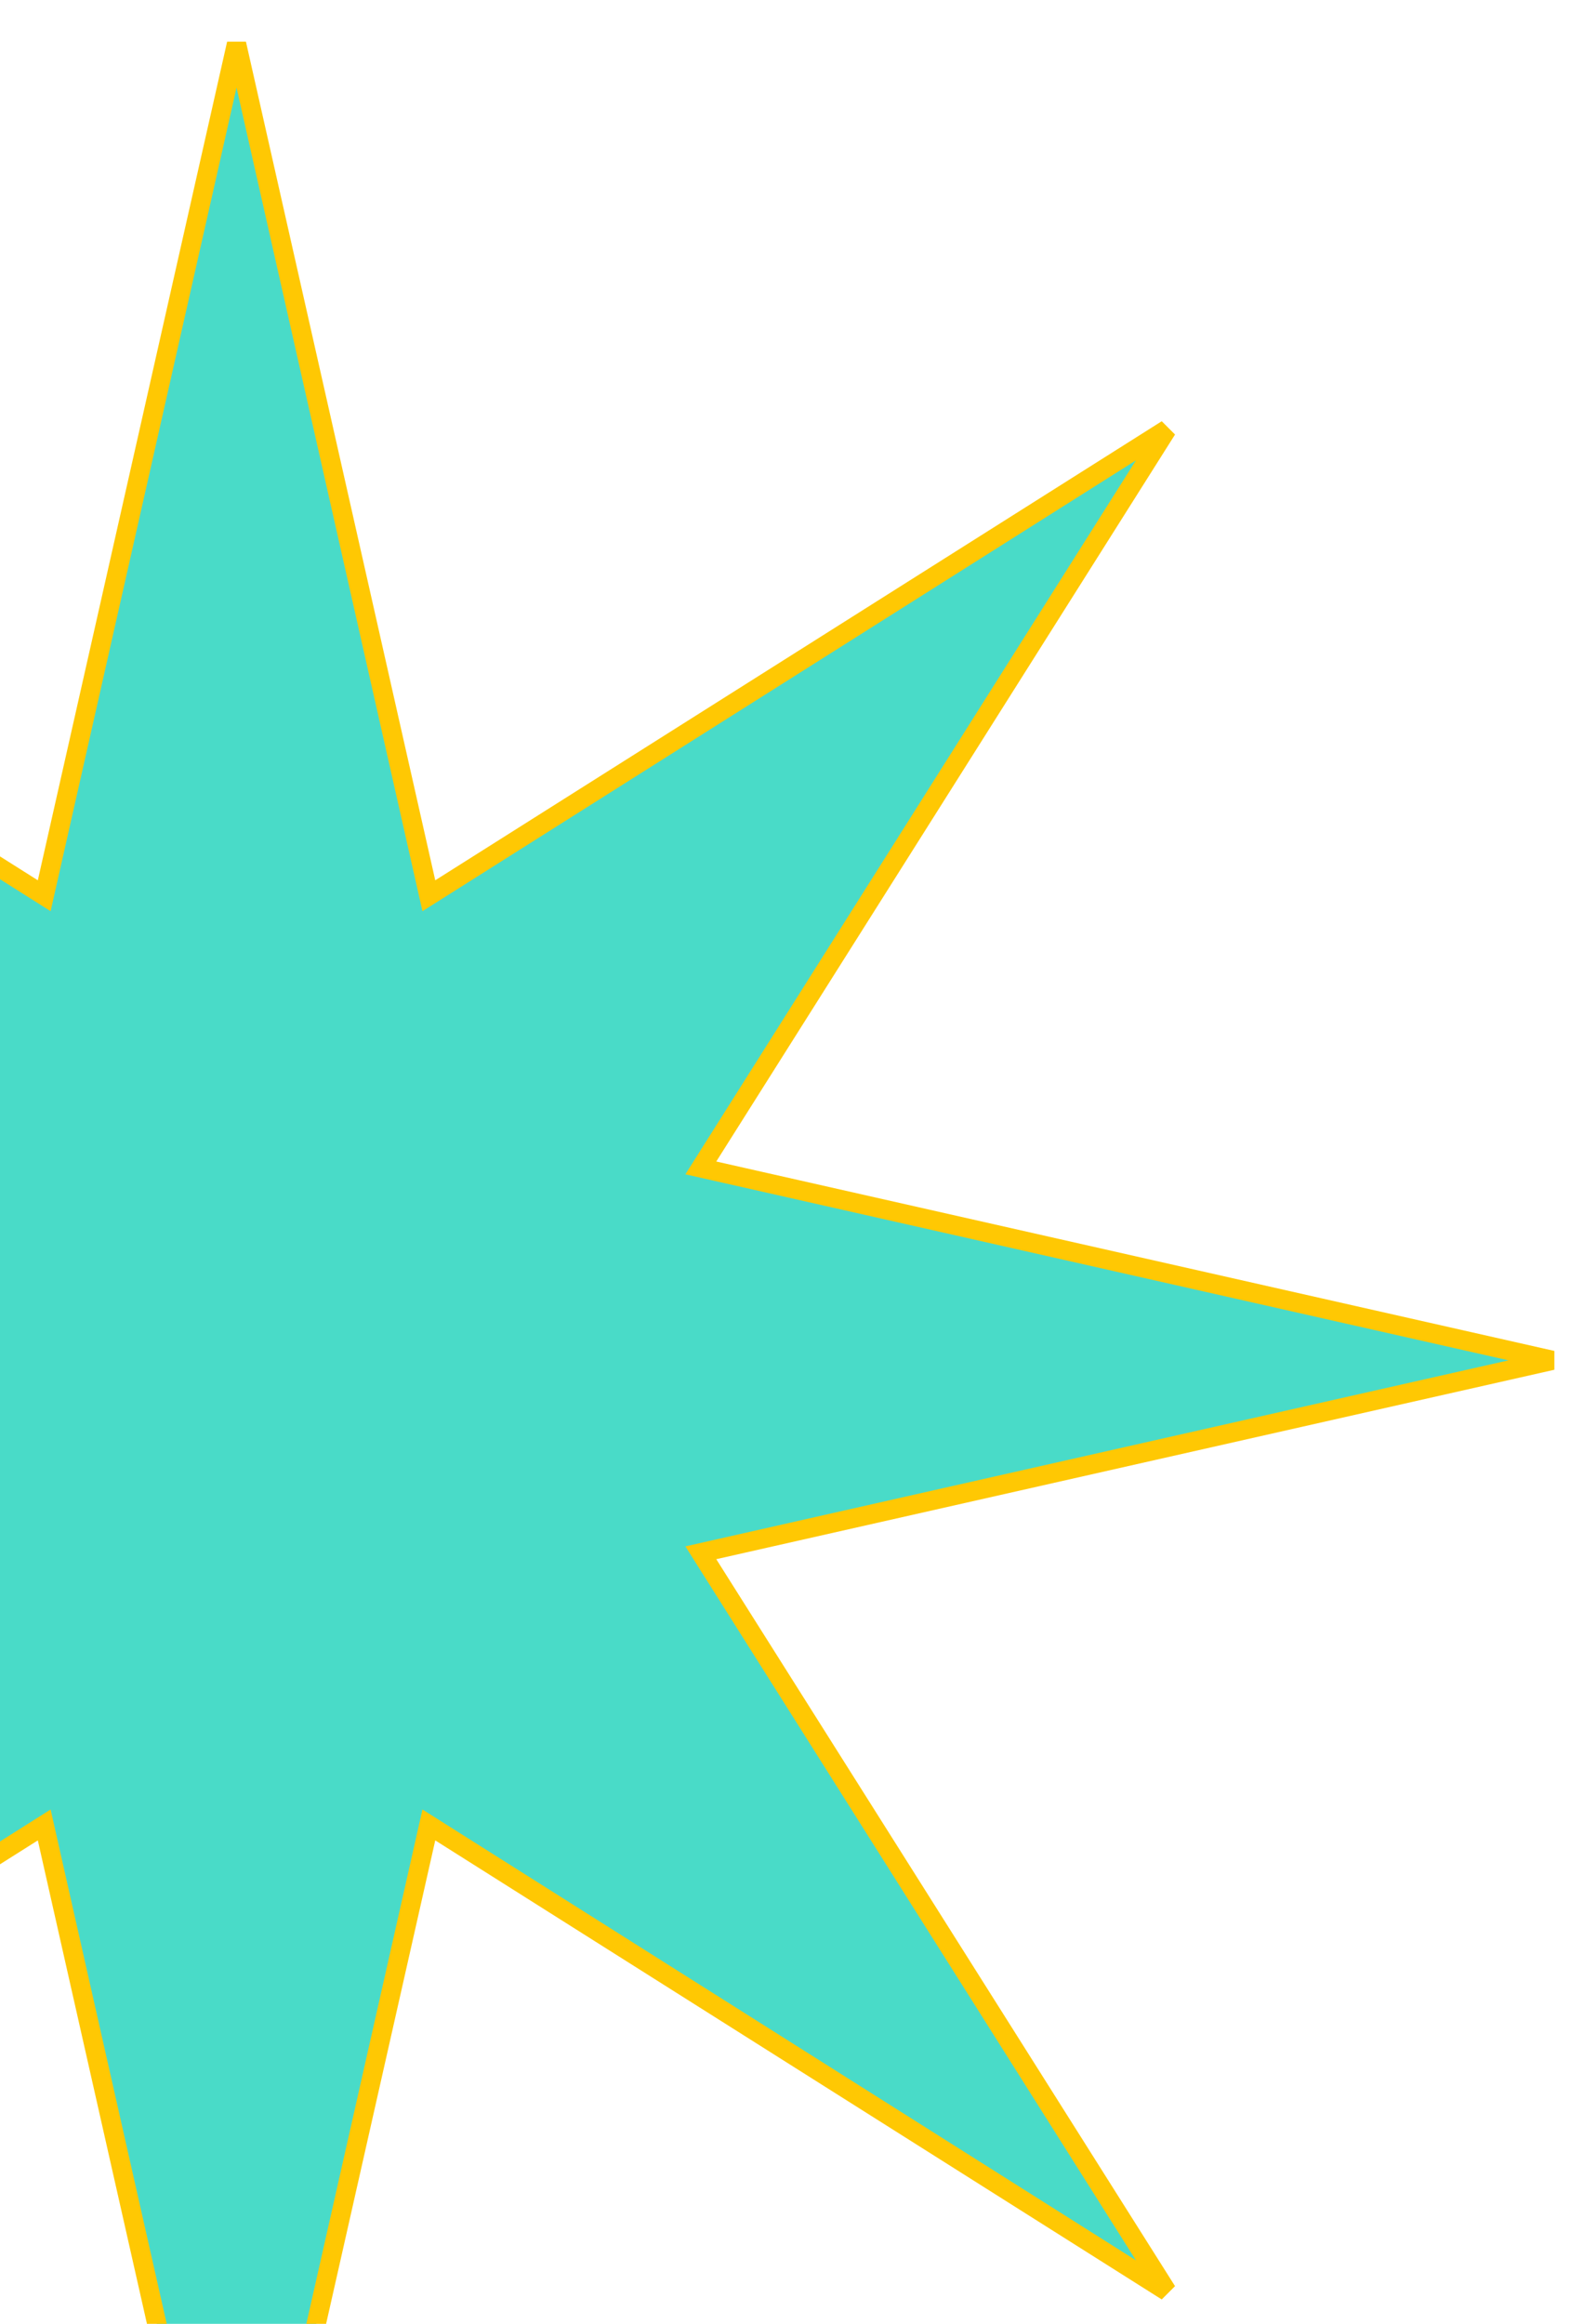 <svg width="334" height="486" viewBox="0 0 334 486" fill="none" xmlns="http://www.w3.org/2000/svg">
<path d="M89.118 184.547L89.747 187.334L92.163 185.809L244.196 89.804L148.191 241.837L146.666 244.253L149.453 244.882L324.842 284.5L149.453 324.118L146.666 324.747L148.191 327.163L244.196 479.196L92.163 383.191L89.747 381.666L89.118 384.453L49.5 559.842L9.882 384.453L9.253 381.666L6.837 383.191L-145.196 479.196L-49.191 327.163L-47.666 324.747L-50.453 324.118L-225.842 284.5L-50.453 244.882L-47.666 244.253L-49.191 241.837L-145.196 89.803L6.837 185.809L9.253 187.334L9.882 184.547L49.5 9.158L89.118 184.547Z" fill="#49DBC8" stroke="#FFC803" stroke-width="4.035"/>
</svg>
